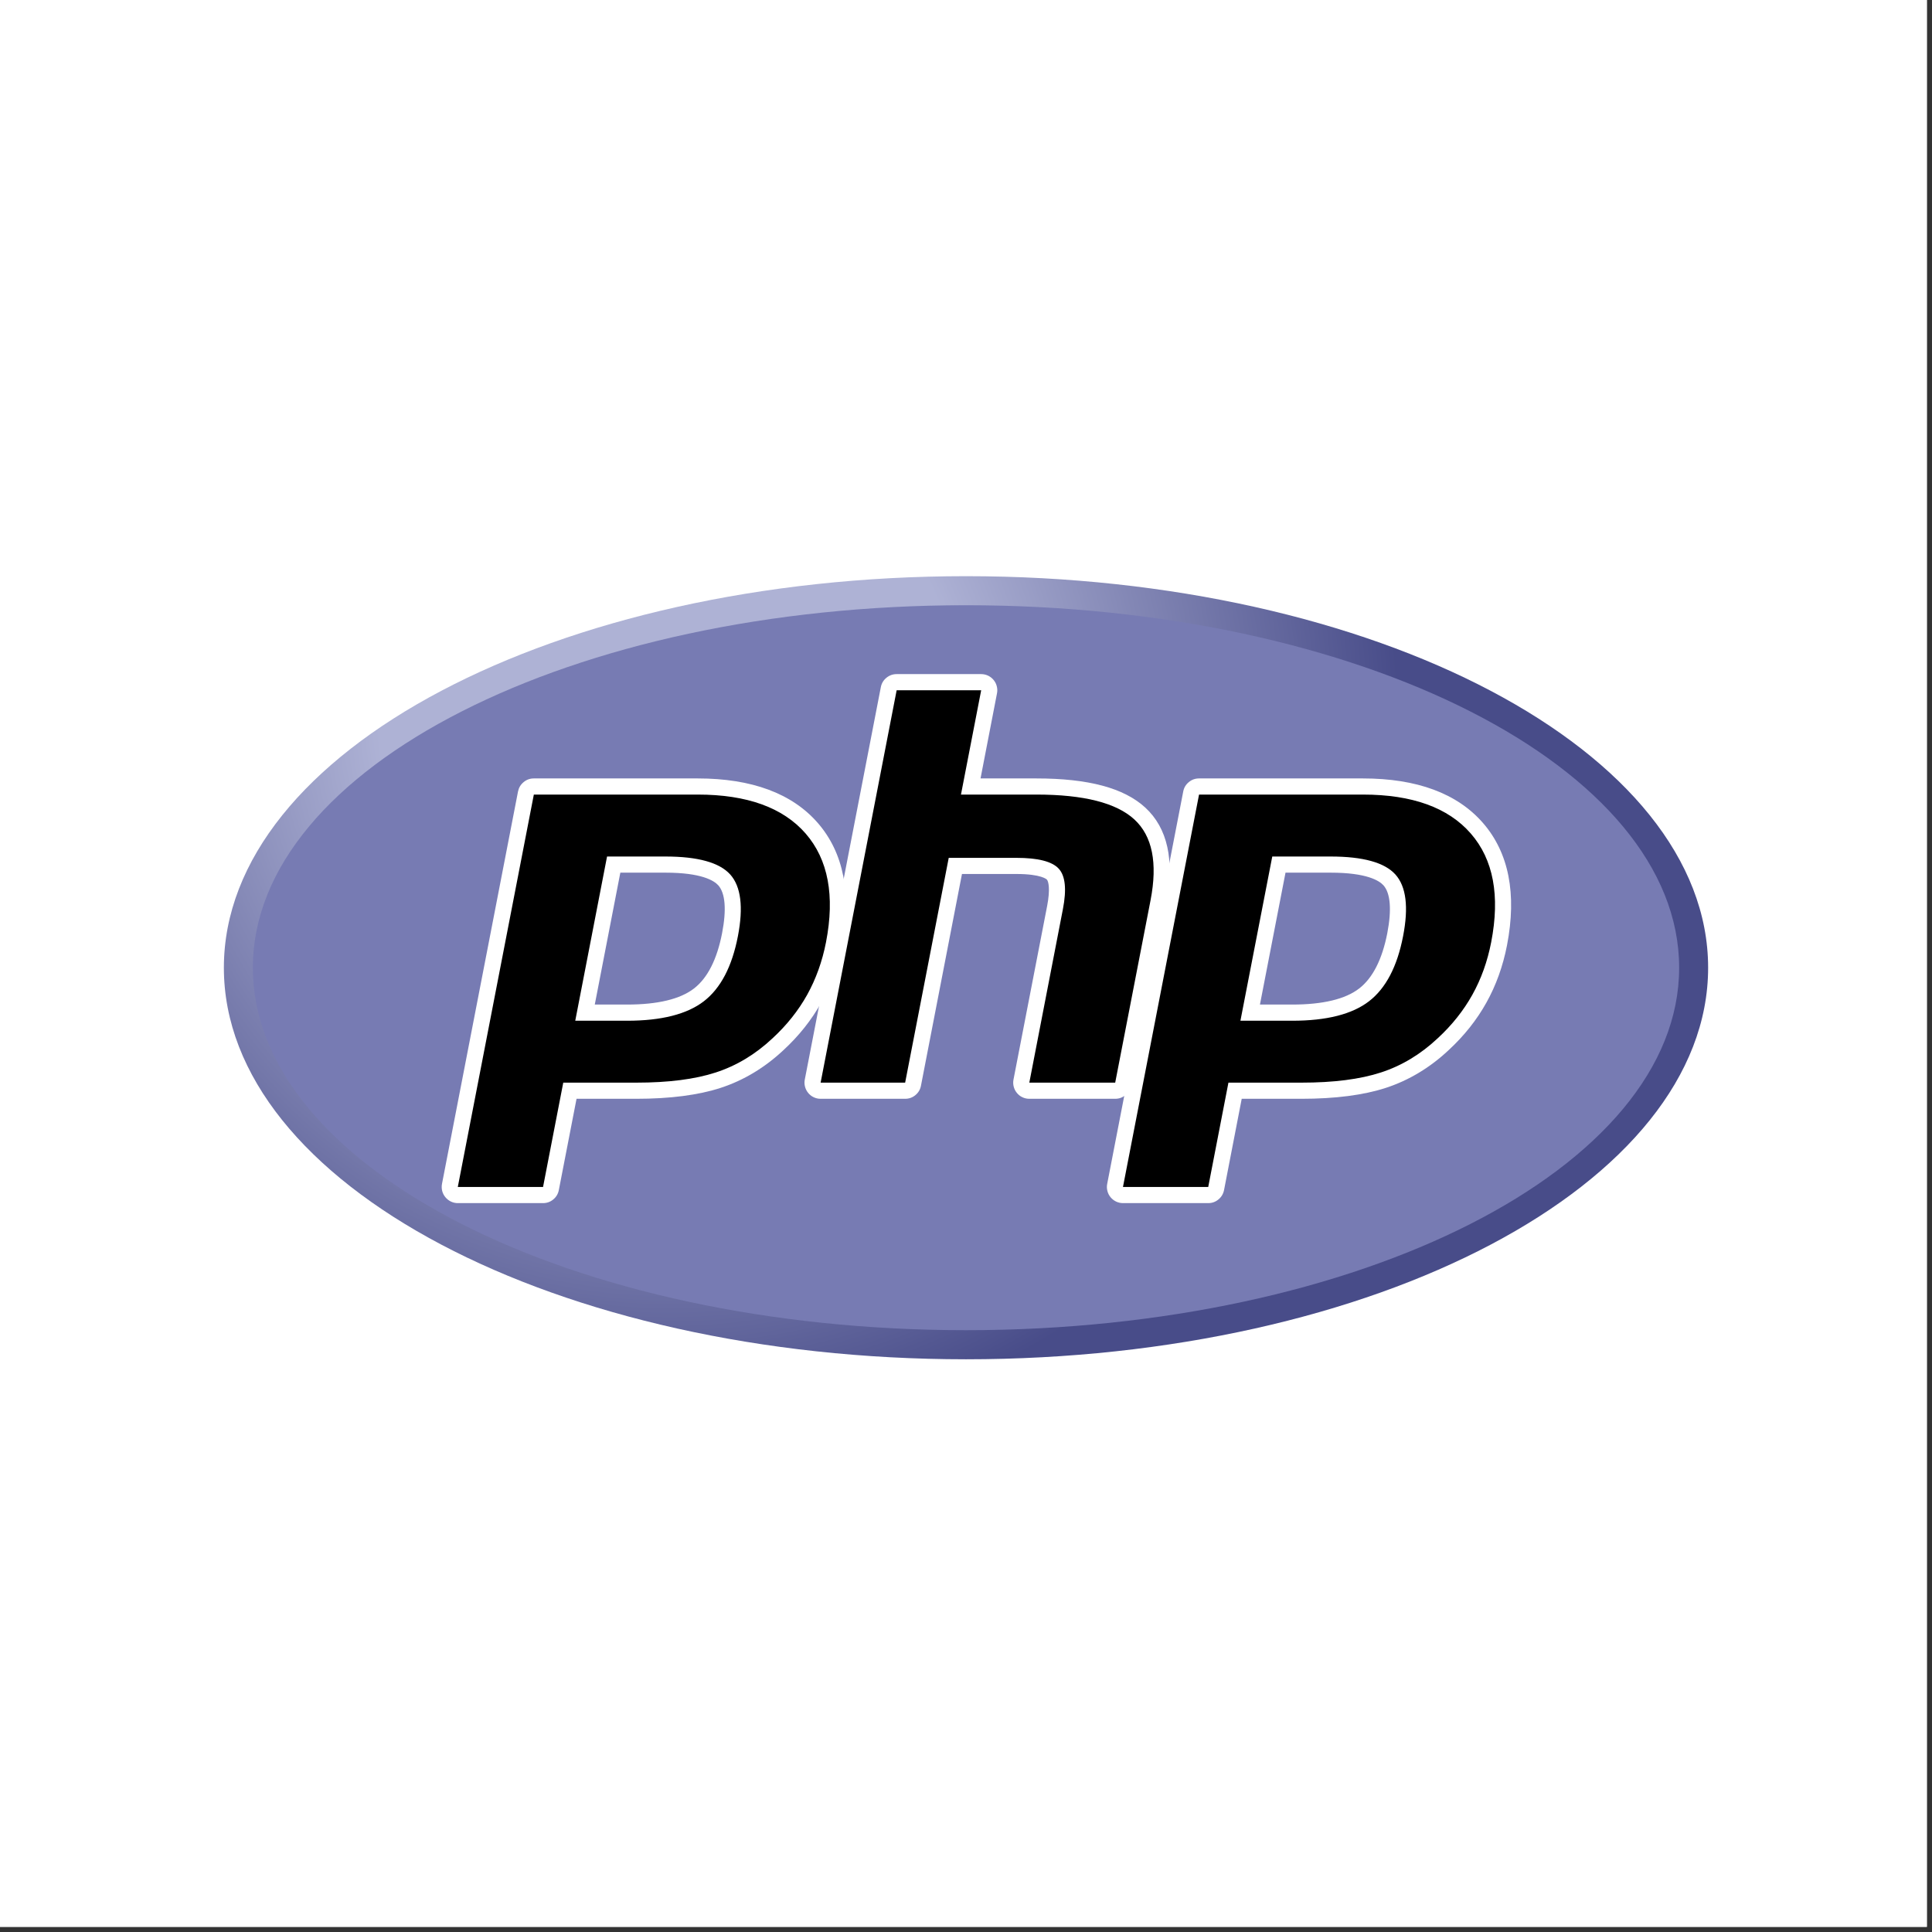 <?xml version="1.0" encoding="UTF-8"?><svg xmlns="http://www.w3.org/2000/svg" xmlns:xlink="http://www.w3.org/1999/xlink" width="187.5" zoomAndPan="magnify" viewBox="0 0 187.5 187.5" height="187.5" preserveAspectRatio="xMidYMid meet" version="1.0"><rect x="0" y="0" width="187.5" height="187.5" fill="#333333" stroke="none"/><defs><clipPath id="clip-0"><path d="M 0 0 L 187 0 L 187 187 L 0 187 Z M 0 0 " clip-rule="nonzero"/></clipPath><clipPath id="clip-1"><path d="M 21.59 55.77 L 165.906 55.77 L 165.906 132 L 21.59 132 Z M 21.59 55.77 " clip-rule="nonzero"/></clipPath><clipPath id="clip-2"><path d="M 21.727 93.918 C 21.727 114.902 53.973 131.918 93.75 131.918 C 133.527 131.918 165.773 114.902 165.773 93.918 C 165.773 72.93 133.527 55.918 93.75 55.918 C 53.973 55.918 21.727 72.93 21.727 93.918 " clip-rule="nonzero"/></clipPath><clipPath id="clip-3"><path d="M 21.727 93.918 C 21.727 114.902 53.973 131.918 93.75 131.918 C 133.527 131.918 165.773 114.902 165.773 93.918 C 165.773 72.93 133.527 55.918 93.75 55.918 C 53.973 55.918 21.727 72.93 21.727 93.918 " clip-rule="nonzero"/></clipPath><radialGradient gradientTransform="matrix(0.999, 0, 0, 1.001, 64.97, 69.276)" xmlns:xlink="http://www.w3.org/1999/xlink" gradientUnits="userSpaceOnUse" xlink:type="simple" r="94.717" xlink:actuate="onLoad" cx="0" id="radial-pattern-0" cy="0" xlink:show="other" fx="0" fy="0"><stop stop-opacity="1" stop-color="rgb(68.199%, 69.8%, 83.499%)" offset="0"/><stop stop-opacity="1" stop-color="rgb(68.199%, 69.8%, 83.499%)" offset="0.25"/><stop stop-opacity="1" stop-color="rgb(68.164%, 69.765%, 83.473%)" offset="0.297"/><stop stop-opacity="1" stop-color="rgb(67.957%, 69.556%, 83.318%)" offset="0.301"/><stop stop-opacity="1" stop-color="rgb(67.609%, 69.209%, 83.06%)" offset="0.305"/><stop stop-opacity="1" stop-color="rgb(67.261%, 68.861%, 82.8%)" offset="0.309"/><stop stop-opacity="1" stop-color="rgb(66.914%, 68.513%, 82.542%)" offset="0.312"/><stop stop-opacity="1" stop-color="rgb(66.566%, 68.167%, 82.283%)" offset="0.316"/><stop stop-opacity="1" stop-color="rgb(66.22%, 67.819%, 82.025%)" offset="0.32"/><stop stop-opacity="1" stop-color="rgb(65.872%, 67.473%, 81.766%)" offset="0.324"/><stop stop-opacity="1" stop-color="rgb(65.526%, 67.125%, 81.506%)" offset="0.328"/><stop stop-opacity="1" stop-color="rgb(65.178%, 66.779%, 81.248%)" offset="0.332"/><stop stop-opacity="1" stop-color="rgb(64.832%, 66.431%, 80.989%)" offset="0.336"/><stop stop-opacity="1" stop-color="rgb(64.484%, 66.084%, 80.731%)" offset="0.34"/><stop stop-opacity="1" stop-color="rgb(64.136%, 65.736%, 80.472%)" offset="0.344"/><stop stop-opacity="1" stop-color="rgb(63.789%, 65.388%, 80.214%)" offset="0.348"/><stop stop-opacity="1" stop-color="rgb(63.441%, 65.042%, 79.955%)" offset="0.352"/><stop stop-opacity="1" stop-color="rgb(63.095%, 64.694%, 79.697%)" offset="0.355"/><stop stop-opacity="1" stop-color="rgb(62.747%, 64.348%, 79.437%)" offset="0.359"/><stop stop-opacity="1" stop-color="rgb(62.401%, 64%, 79.179%)" offset="0.363"/><stop stop-opacity="1" stop-color="rgb(62.053%, 63.654%, 78.92%)" offset="0.367"/><stop stop-opacity="1" stop-color="rgb(61.707%, 63.306%, 78.662%)" offset="0.371"/><stop stop-opacity="1" stop-color="rgb(61.359%, 62.959%, 78.403%)" offset="0.375"/><stop stop-opacity="1" stop-color="rgb(61.011%, 62.611%, 78.145%)" offset="0.379"/><stop stop-opacity="1" stop-color="rgb(60.664%, 62.263%, 77.885%)" offset="0.383"/><stop stop-opacity="1" stop-color="rgb(60.316%, 61.917%, 77.628%)" offset="0.387"/><stop stop-opacity="1" stop-color="rgb(59.97%, 61.569%, 77.368%)" offset="0.391"/><stop stop-opacity="1" stop-color="rgb(59.622%, 61.223%, 77.109%)" offset="0.395"/><stop stop-opacity="1" stop-color="rgb(59.276%, 60.875%, 76.851%)" offset="0.398"/><stop stop-opacity="1" stop-color="rgb(58.928%, 60.529%, 76.591%)" offset="0.402"/><stop stop-opacity="1" stop-color="rgb(58.582%, 60.181%, 76.334%)" offset="0.406"/><stop stop-opacity="1" stop-color="rgb(58.234%, 59.834%, 76.074%)" offset="0.41"/><stop stop-opacity="1" stop-color="rgb(57.886%, 59.486%, 75.816%)" offset="0.414"/><stop stop-opacity="1" stop-color="rgb(57.539%, 59.138%, 75.557%)" offset="0.418"/><stop stop-opacity="1" stop-color="rgb(57.191%, 58.792%, 75.299%)" offset="0.422"/><stop stop-opacity="1" stop-color="rgb(56.845%, 58.444%, 75.04%)" offset="0.426"/><stop stop-opacity="1" stop-color="rgb(56.497%, 58.098%, 74.782%)" offset="0.43"/><stop stop-opacity="1" stop-color="rgb(56.151%, 57.75%, 74.522%)" offset="0.434"/><stop stop-opacity="1" stop-color="rgb(55.803%, 57.404%, 74.265%)" offset="0.438"/><stop stop-opacity="1" stop-color="rgb(55.457%, 57.056%, 74.005%)" offset="0.441"/><stop stop-opacity="1" stop-color="rgb(55.109%, 56.709%, 73.747%)" offset="0.445"/><stop stop-opacity="1" stop-color="rgb(54.761%, 56.361%, 73.488%)" offset="0.449"/><stop stop-opacity="1" stop-color="rgb(54.414%, 56.013%, 73.23%)" offset="0.453"/><stop stop-opacity="1" stop-color="rgb(54.066%, 55.667%, 72.971%)" offset="0.457"/><stop stop-opacity="1" stop-color="rgb(53.72%, 55.319%, 72.711%)" offset="0.461"/><stop stop-opacity="1" stop-color="rgb(53.372%, 54.973%, 72.453%)" offset="0.465"/><stop stop-opacity="1" stop-color="rgb(53.026%, 54.625%, 72.194%)" offset="0.469"/><stop stop-opacity="1" stop-color="rgb(52.678%, 54.279%, 71.936%)" offset="0.473"/><stop stop-opacity="1" stop-color="rgb(52.332%, 53.931%, 71.677%)" offset="0.477"/><stop stop-opacity="1" stop-color="rgb(51.984%, 53.584%, 71.419%)" offset="0.48"/><stop stop-opacity="1" stop-color="rgb(51.636%, 53.236%, 71.159%)" offset="0.484"/><stop stop-opacity="1" stop-color="rgb(51.289%, 52.888%, 70.901%)" offset="0.488"/><stop stop-opacity="1" stop-color="rgb(50.941%, 52.542%, 70.642%)" offset="0.492"/><stop stop-opacity="1" stop-color="rgb(50.595%, 52.194%, 70.384%)" offset="0.496"/><stop stop-opacity="1" stop-color="rgb(50.247%, 51.848%, 70.125%)" offset="0.5"/><stop stop-opacity="1" stop-color="rgb(49.901%, 51.5%, 69.867%)" offset="0.504"/><stop stop-opacity="1" stop-color="rgb(49.553%, 51.154%, 69.608%)" offset="0.508"/><stop stop-opacity="1" stop-color="rgb(49.207%, 50.806%, 69.35%)" offset="0.512"/><stop stop-opacity="1" stop-color="rgb(48.859%, 50.459%, 69.09%)" offset="0.516"/><stop stop-opacity="1" stop-color="rgb(48.511%, 50.111%, 68.832%)" offset="0.52"/><stop stop-opacity="1" stop-color="rgb(48.164%, 49.763%, 68.573%)" offset="0.523"/><stop stop-opacity="1" stop-color="rgb(47.816%, 49.417%, 68.314%)" offset="0.527"/><stop stop-opacity="1" stop-color="rgb(47.47%, 49.069%, 68.056%)" offset="0.531"/><stop stop-opacity="1" stop-color="rgb(47.122%, 48.723%, 67.796%)" offset="0.535"/><stop stop-opacity="1" stop-color="rgb(46.776%, 48.375%, 67.538%)" offset="0.539"/><stop stop-opacity="1" stop-color="rgb(46.428%, 48.029%, 67.279%)" offset="0.543"/><stop stop-opacity="1" stop-color="rgb(46.082%, 47.681%, 67.021%)" offset="0.547"/><stop stop-opacity="1" stop-color="rgb(45.734%, 47.334%, 66.762%)" offset="0.551"/><stop stop-opacity="1" stop-color="rgb(45.386%, 46.986%, 66.504%)" offset="0.555"/><stop stop-opacity="1" stop-color="rgb(45.039%, 46.638%, 66.245%)" offset="0.559"/><stop stop-opacity="1" stop-color="rgb(44.691%, 46.292%, 65.987%)" offset="0.562"/><stop stop-opacity="1" stop-color="rgb(44.345%, 45.944%, 65.727%)" offset="0.566"/><stop stop-opacity="1" stop-color="rgb(43.997%, 45.598%, 65.469%)" offset="0.57"/><stop stop-opacity="1" stop-color="rgb(43.651%, 45.25%, 65.21%)" offset="0.574"/><stop stop-opacity="1" stop-color="rgb(43.303%, 44.904%, 64.952%)" offset="0.578"/><stop stop-opacity="1" stop-color="rgb(42.957%, 44.556%, 64.693%)" offset="0.582"/><stop stop-opacity="1" stop-color="rgb(42.609%, 44.209%, 64.435%)" offset="0.586"/><stop stop-opacity="1" stop-color="rgb(42.261%, 43.861%, 64.175%)" offset="0.59"/><stop stop-opacity="1" stop-color="rgb(41.914%, 43.513%, 63.916%)" offset="0.594"/><stop stop-opacity="1" stop-color="rgb(41.566%, 43.167%, 63.658%)" offset="0.598"/><stop stop-opacity="1" stop-color="rgb(41.22%, 42.819%, 63.399%)" offset="0.602"/><stop stop-opacity="1" stop-color="rgb(40.872%, 42.473%, 63.141%)" offset="0.605"/><stop stop-opacity="1" stop-color="rgb(40.526%, 42.125%, 62.881%)" offset="0.609"/><stop stop-opacity="1" stop-color="rgb(40.178%, 41.779%, 62.624%)" offset="0.613"/><stop stop-opacity="1" stop-color="rgb(39.832%, 41.431%, 62.364%)" offset="0.617"/><stop stop-opacity="1" stop-color="rgb(39.484%, 41.084%, 62.106%)" offset="0.621"/><stop stop-opacity="1" stop-color="rgb(39.136%, 40.736%, 61.847%)" offset="0.625"/><stop stop-opacity="1" stop-color="rgb(38.789%, 40.388%, 61.589%)" offset="0.629"/><stop stop-opacity="1" stop-color="rgb(38.441%, 40.042%, 61.33%)" offset="0.633"/><stop stop-opacity="1" stop-color="rgb(38.095%, 39.694%, 61.072%)" offset="0.637"/><stop stop-opacity="1" stop-color="rgb(37.747%, 39.348%, 60.812%)" offset="0.641"/><stop stop-opacity="1" stop-color="rgb(37.401%, 39%, 60.555%)" offset="0.645"/><stop stop-opacity="1" stop-color="rgb(37.053%, 38.654%, 60.295%)" offset="0.648"/><stop stop-opacity="1" stop-color="rgb(36.707%, 38.306%, 60.037%)" offset="0.652"/><stop stop-opacity="1" stop-color="rgb(36.359%, 37.959%, 59.778%)" offset="0.656"/><stop stop-opacity="1" stop-color="rgb(36.011%, 37.611%, 59.518%)" offset="0.66"/><stop stop-opacity="1" stop-color="rgb(35.664%, 37.263%, 59.261%)" offset="0.664"/><stop stop-opacity="1" stop-color="rgb(35.316%, 36.917%, 59.001%)" offset="0.668"/><stop stop-opacity="1" stop-color="rgb(34.97%, 36.569%, 58.743%)" offset="0.672"/><stop stop-opacity="1" stop-color="rgb(34.622%, 36.223%, 58.484%)" offset="0.676"/><stop stop-opacity="1" stop-color="rgb(34.276%, 35.875%, 58.226%)" offset="0.68"/><stop stop-opacity="1" stop-color="rgb(33.928%, 35.529%, 57.967%)" offset="0.684"/><stop stop-opacity="1" stop-color="rgb(33.582%, 35.181%, 57.709%)" offset="0.688"/><stop stop-opacity="1" stop-color="rgb(33.234%, 34.834%, 57.449%)" offset="0.691"/><stop stop-opacity="1" stop-color="rgb(32.886%, 34.486%, 57.191%)" offset="0.695"/><stop stop-opacity="1" stop-color="rgb(32.539%, 34.138%, 56.932%)" offset="0.699"/><stop stop-opacity="1" stop-color="rgb(32.191%, 33.792%, 56.674%)" offset="0.703"/><stop stop-opacity="1" stop-color="rgb(31.845%, 33.444%, 56.415%)" offset="0.707"/><stop stop-opacity="1" stop-color="rgb(31.497%, 33.098%, 56.157%)" offset="0.711"/><stop stop-opacity="1" stop-color="rgb(31.151%, 32.75%, 55.898%)" offset="0.715"/><stop stop-opacity="1" stop-color="rgb(30.803%, 32.404%, 55.64%)" offset="0.719"/><stop stop-opacity="1" stop-color="rgb(30.457%, 32.056%, 55.38%)" offset="0.723"/><stop stop-opacity="1" stop-color="rgb(30.109%, 31.709%, 55.122%)" offset="0.727"/><stop stop-opacity="1" stop-color="rgb(29.761%, 31.361%, 54.863%)" offset="0.73"/><stop stop-opacity="1" stop-color="rgb(29.414%, 31.013%, 54.604%)" offset="0.734"/><stop stop-opacity="1" stop-color="rgb(29.066%, 30.667%, 54.346%)" offset="0.738"/><stop stop-opacity="1" stop-color="rgb(28.72%, 30.319%, 54.086%)" offset="0.742"/><stop stop-opacity="1" stop-color="rgb(28.372%, 29.973%, 53.828%)" offset="0.746"/><stop stop-opacity="1" stop-color="rgb(28.2%, 29.799%, 53.699%)" offset="1"/></radialGradient></defs><g clip-path="url(#clip-0)"><path fill="rgb(100%, 100%, 100%)" d="M 0 0 L 187.5 0 L 187.5 187.5 L 0 187.5 Z M 0 0 " fill-opacity="1" fill-rule="nonzero"/><path fill="rgb(100%, 100%, 100%)" d="M 0 0 L 187.5 0 L 187.5 187.5 L 0 187.5 Z M 0 0 " fill-opacity="1" fill-rule="nonzero"/></g><g clip-path="url(#clip-1)"><g clip-path="url(#clip-2)"><g clip-path="url(#clip-3)"><path fill="url(#radial-pattern-0)" d="M 21.727 55.918 L 21.727 131.918 L 165.773 131.918 L 165.773 55.918 Z M 21.727 55.918 " fill-rule="nonzero"/></g></g></g><path fill="rgb(46.669%, 48.239%, 70.2%)" d="M 93.75 129.094 C 131.973 129.094 162.961 113.344 162.961 93.918 C 162.961 74.488 131.973 58.738 93.75 58.738 C 55.527 58.738 24.539 74.488 24.539 93.914 C 24.539 113.344 55.527 129.094 93.75 129.094 " fill-opacity="1" fill-rule="nonzero"/><path fill="rgb(0%, 0%, 0%)" d="M 60.859 98.277 C 64 98.277 66.348 97.695 67.832 96.551 C 69.301 95.418 70.316 93.449 70.848 90.711 C 71.344 88.148 71.152 86.359 70.285 85.395 C 69.398 84.406 67.48 83.906 64.582 83.906 L 59.559 83.906 L 56.773 98.277 Z M 44.43 115.98 C 44.312 115.98 44.203 115.953 44.098 115.906 C 43.992 115.855 43.902 115.785 43.828 115.695 C 43.754 115.605 43.703 115.5 43.672 115.387 C 43.645 115.273 43.641 115.16 43.664 115.047 L 51.043 76.965 C 51.078 76.781 51.168 76.629 51.312 76.508 C 51.457 76.391 51.621 76.332 51.809 76.332 L 67.715 76.332 C 72.711 76.332 76.434 77.691 78.77 80.375 C 81.121 83.074 81.848 86.848 80.93 91.59 C 80.555 93.523 79.91 95.316 79.016 96.922 C 78.121 98.531 76.938 100.02 75.496 101.348 C 73.773 102.965 71.824 104.137 69.703 104.828 C 67.621 105.508 64.941 105.855 61.746 105.855 L 55.309 105.855 L 53.469 115.344 C 53.434 115.527 53.344 115.68 53.199 115.801 C 53.055 115.918 52.887 115.98 52.699 115.98 Z M 44.43 115.98 " fill-opacity="1" fill-rule="nonzero"/><path fill="rgb(100%, 100%, 100%)" d="M 60.203 84.691 L 64.582 84.691 C 68.078 84.691 69.293 85.461 69.707 85.918 C 70.391 86.68 70.52 88.285 70.078 90.562 C 69.586 93.109 68.668 94.914 67.355 95.93 C 66.012 96.969 63.824 97.492 60.859 97.492 L 57.723 97.492 Z M 67.715 75.547 L 51.809 75.547 C 51.434 75.547 51.105 75.664 50.816 75.906 C 50.527 76.145 50.348 76.445 50.273 76.816 L 42.895 114.895 C 42.852 115.125 42.859 115.355 42.914 115.582 C 42.973 115.809 43.078 116.012 43.227 116.191 C 43.375 116.371 43.555 116.512 43.766 116.613 C 43.977 116.711 44.195 116.762 44.43 116.762 L 52.703 116.762 C 53.074 116.762 53.406 116.645 53.695 116.406 C 53.984 116.168 54.164 115.863 54.234 115.496 L 55.953 106.637 L 61.746 106.637 C 65.023 106.637 67.785 106.281 69.949 105.574 C 72.172 104.848 74.219 103.617 76.031 101.918 C 77.531 100.535 78.766 98.984 79.699 97.305 C 80.633 95.629 81.309 93.754 81.695 91.742 C 82.664 86.75 81.879 82.754 79.359 79.859 C 76.867 77 72.949 75.547 67.715 75.547 M 55.828 99.062 L 60.859 99.062 C 64.191 99.062 66.676 98.43 68.309 97.172 C 69.941 95.91 71.043 93.809 71.613 90.859 C 72.16 88.031 71.91 86.031 70.867 84.867 C 69.82 83.707 67.723 83.125 64.582 83.125 L 58.914 83.125 L 55.828 99.062 M 67.715 77.113 C 72.5 77.113 75.988 78.375 78.184 80.891 C 80.375 83.41 81.039 86.926 80.164 91.441 C 79.801 93.301 79.191 95 78.336 96.543 C 77.477 98.082 76.355 99.492 74.969 100.77 C 73.316 102.32 71.484 103.426 69.465 104.082 C 67.445 104.742 64.875 105.07 61.746 105.07 L 54.664 105.07 L 52.703 115.195 L 44.43 115.195 L 51.809 77.113 L 67.715 77.113 " fill-opacity="1" fill-rule="nonzero"/><path fill="rgb(0%, 0%, 0%)" d="M 99.895 105.855 C 99.66 105.855 99.438 105.75 99.289 105.57 C 99.133 105.379 99.078 105.164 99.125 104.922 L 102.391 88.07 C 102.699 86.469 102.625 85.32 102.176 84.832 C 101.898 84.535 101.074 84.039 98.629 84.039 L 92.715 84.039 L 88.613 105.219 C 88.578 105.406 88.488 105.555 88.344 105.676 C 88.199 105.797 88.031 105.855 87.844 105.855 L 79.641 105.855 C 79.523 105.855 79.41 105.828 79.305 105.781 C 79.199 105.73 79.109 105.66 79.035 105.57 C 78.961 105.48 78.91 105.379 78.883 105.266 C 78.852 105.152 78.852 105.035 78.871 104.922 L 86.25 66.84 C 86.289 66.656 86.379 66.504 86.523 66.387 C 86.668 66.266 86.832 66.207 87.02 66.207 L 95.223 66.207 C 95.34 66.207 95.453 66.23 95.559 66.281 C 95.664 66.332 95.754 66.402 95.828 66.492 C 95.902 66.582 95.953 66.684 95.98 66.797 C 96.012 66.91 96.016 67.023 95.992 67.141 L 94.211 76.332 L 100.574 76.332 C 105.418 76.332 108.707 77.188 110.621 78.949 C 112.57 80.75 113.18 83.625 112.43 87.5 L 108.996 105.219 C 108.961 105.406 108.871 105.555 108.727 105.676 C 108.582 105.797 108.418 105.855 108.23 105.855 Z M 99.895 105.855 " fill-opacity="1" fill-rule="nonzero"/><path fill="rgb(100%, 100%, 100%)" d="M 95.223 65.422 L 87.02 65.422 C 86.645 65.422 86.312 65.543 86.023 65.781 C 85.734 66.02 85.555 66.32 85.484 66.691 L 78.105 104.773 C 78.059 105 78.066 105.23 78.125 105.457 C 78.184 105.684 78.285 105.887 78.434 106.066 C 78.582 106.25 78.762 106.391 78.973 106.488 C 79.184 106.59 79.406 106.637 79.641 106.637 L 87.844 106.637 C 88.219 106.637 88.551 106.52 88.84 106.281 C 89.129 106.043 89.309 105.738 89.379 105.371 L 93.359 84.82 L 98.629 84.82 C 101.07 84.82 101.582 85.344 101.602 85.367 C 101.75 85.527 101.945 86.266 101.625 87.922 L 98.359 104.773 C 98.316 105 98.32 105.23 98.379 105.457 C 98.438 105.684 98.539 105.887 98.688 106.066 C 98.836 106.25 99.016 106.391 99.227 106.488 C 99.438 106.59 99.66 106.637 99.895 106.637 L 108.23 106.637 C 108.605 106.637 108.934 106.52 109.223 106.281 C 109.512 106.043 109.691 105.738 109.766 105.371 L 113.195 87.648 C 114.004 83.488 113.312 80.367 111.148 78.375 C 109.082 76.473 105.625 75.547 100.574 75.547 L 95.16 75.547 L 96.758 67.289 C 96.805 67.059 96.797 66.832 96.738 66.605 C 96.684 66.375 96.578 66.172 96.43 65.992 C 96.281 65.812 96.102 65.672 95.891 65.57 C 95.68 65.473 95.457 65.422 95.223 65.422 M 95.223 66.988 L 93.262 77.113 L 100.574 77.113 C 105.172 77.113 108.344 77.918 110.09 79.527 C 111.836 81.137 112.359 83.746 111.664 87.352 L 108.23 105.07 L 99.895 105.07 L 103.156 88.223 C 103.527 86.305 103.391 84.996 102.746 84.301 C 102.102 83.602 100.73 83.254 98.629 83.254 L 92.074 83.254 L 87.844 105.07 L 79.641 105.07 L 87.02 66.988 L 95.227 66.988 " fill-opacity="1" fill-rule="nonzero"/><path fill="rgb(0%, 0%, 0%)" d="M 125.414 98.277 C 128.555 98.277 130.902 97.695 132.387 96.551 C 133.855 95.418 134.871 93.453 135.402 90.711 C 135.898 88.148 135.711 86.359 134.84 85.395 C 133.953 84.406 132.035 83.906 129.137 83.906 L 124.113 83.906 L 121.332 98.277 Z M 108.984 115.98 C 108.871 115.98 108.758 115.953 108.652 115.906 C 108.547 115.855 108.457 115.785 108.383 115.695 C 108.309 115.605 108.258 115.5 108.227 115.387 C 108.199 115.273 108.195 115.16 108.219 115.047 L 115.598 76.965 C 115.633 76.781 115.723 76.629 115.867 76.508 C 116.012 76.391 116.18 76.332 116.367 76.332 L 132.27 76.332 C 137.27 76.332 140.988 77.691 143.328 80.375 C 145.68 83.074 146.402 86.848 145.484 91.59 C 145.109 93.523 144.469 95.316 143.574 96.922 C 142.676 98.531 141.492 100.02 140.055 101.348 C 138.328 102.965 136.379 104.137 134.262 104.828 C 132.176 105.508 129.5 105.855 126.305 105.855 L 119.863 105.855 L 118.023 115.344 C 117.988 115.527 117.898 115.68 117.754 115.801 C 117.609 115.918 117.445 115.98 117.258 115.98 Z M 108.984 115.98 " fill-opacity="1" fill-rule="nonzero"/><path fill="rgb(100%, 100%, 100%)" d="M 124.758 84.691 L 129.137 84.691 C 132.633 84.691 133.848 85.461 134.262 85.918 C 134.945 86.68 135.074 88.285 134.637 90.562 C 134.141 93.109 133.223 94.914 131.91 95.93 C 130.566 96.969 128.379 97.492 125.414 97.492 L 122.277 97.492 Z M 132.27 75.547 L 116.367 75.547 C 115.992 75.547 115.66 75.664 115.371 75.906 C 115.082 76.145 114.902 76.445 114.832 76.816 L 107.453 114.895 C 107.406 115.125 107.414 115.355 107.473 115.582 C 107.527 115.809 107.633 116.012 107.781 116.191 C 107.93 116.371 108.109 116.512 108.32 116.613 C 108.531 116.711 108.754 116.762 108.984 116.762 L 117.258 116.762 C 117.633 116.762 117.961 116.645 118.25 116.406 C 118.539 116.168 118.719 115.863 118.793 115.496 L 120.508 106.637 L 126.305 106.637 C 129.582 106.637 132.34 106.281 134.504 105.574 C 136.727 104.848 138.777 103.617 140.586 101.918 C 142.086 100.535 143.32 98.984 144.254 97.305 C 145.191 95.629 145.863 93.754 146.254 91.742 C 147.219 86.75 146.434 82.75 143.914 79.859 C 141.422 77 137.504 75.547 132.27 75.547 M 120.383 99.062 L 125.414 99.062 C 128.75 99.062 131.23 98.43 132.863 97.172 C 134.496 95.91 135.598 93.809 136.168 90.859 C 136.719 88.031 136.469 86.031 135.422 84.867 C 134.375 83.707 132.281 83.125 129.137 83.125 L 123.473 83.125 L 120.383 99.062 M 132.27 77.113 C 137.055 77.113 140.547 78.375 142.738 80.891 C 144.934 83.41 145.594 86.926 144.719 91.441 C 144.359 93.301 143.75 95 142.891 96.543 C 142.031 98.082 140.91 99.492 139.523 100.77 C 137.871 102.32 136.039 103.426 134.02 104.082 C 132 104.742 129.43 105.07 126.305 105.07 L 119.219 105.07 L 117.258 115.195 L 108.984 115.195 L 116.367 77.113 L 132.27 77.113 " fill-opacity="1" fill-rule="nonzero"/></svg>